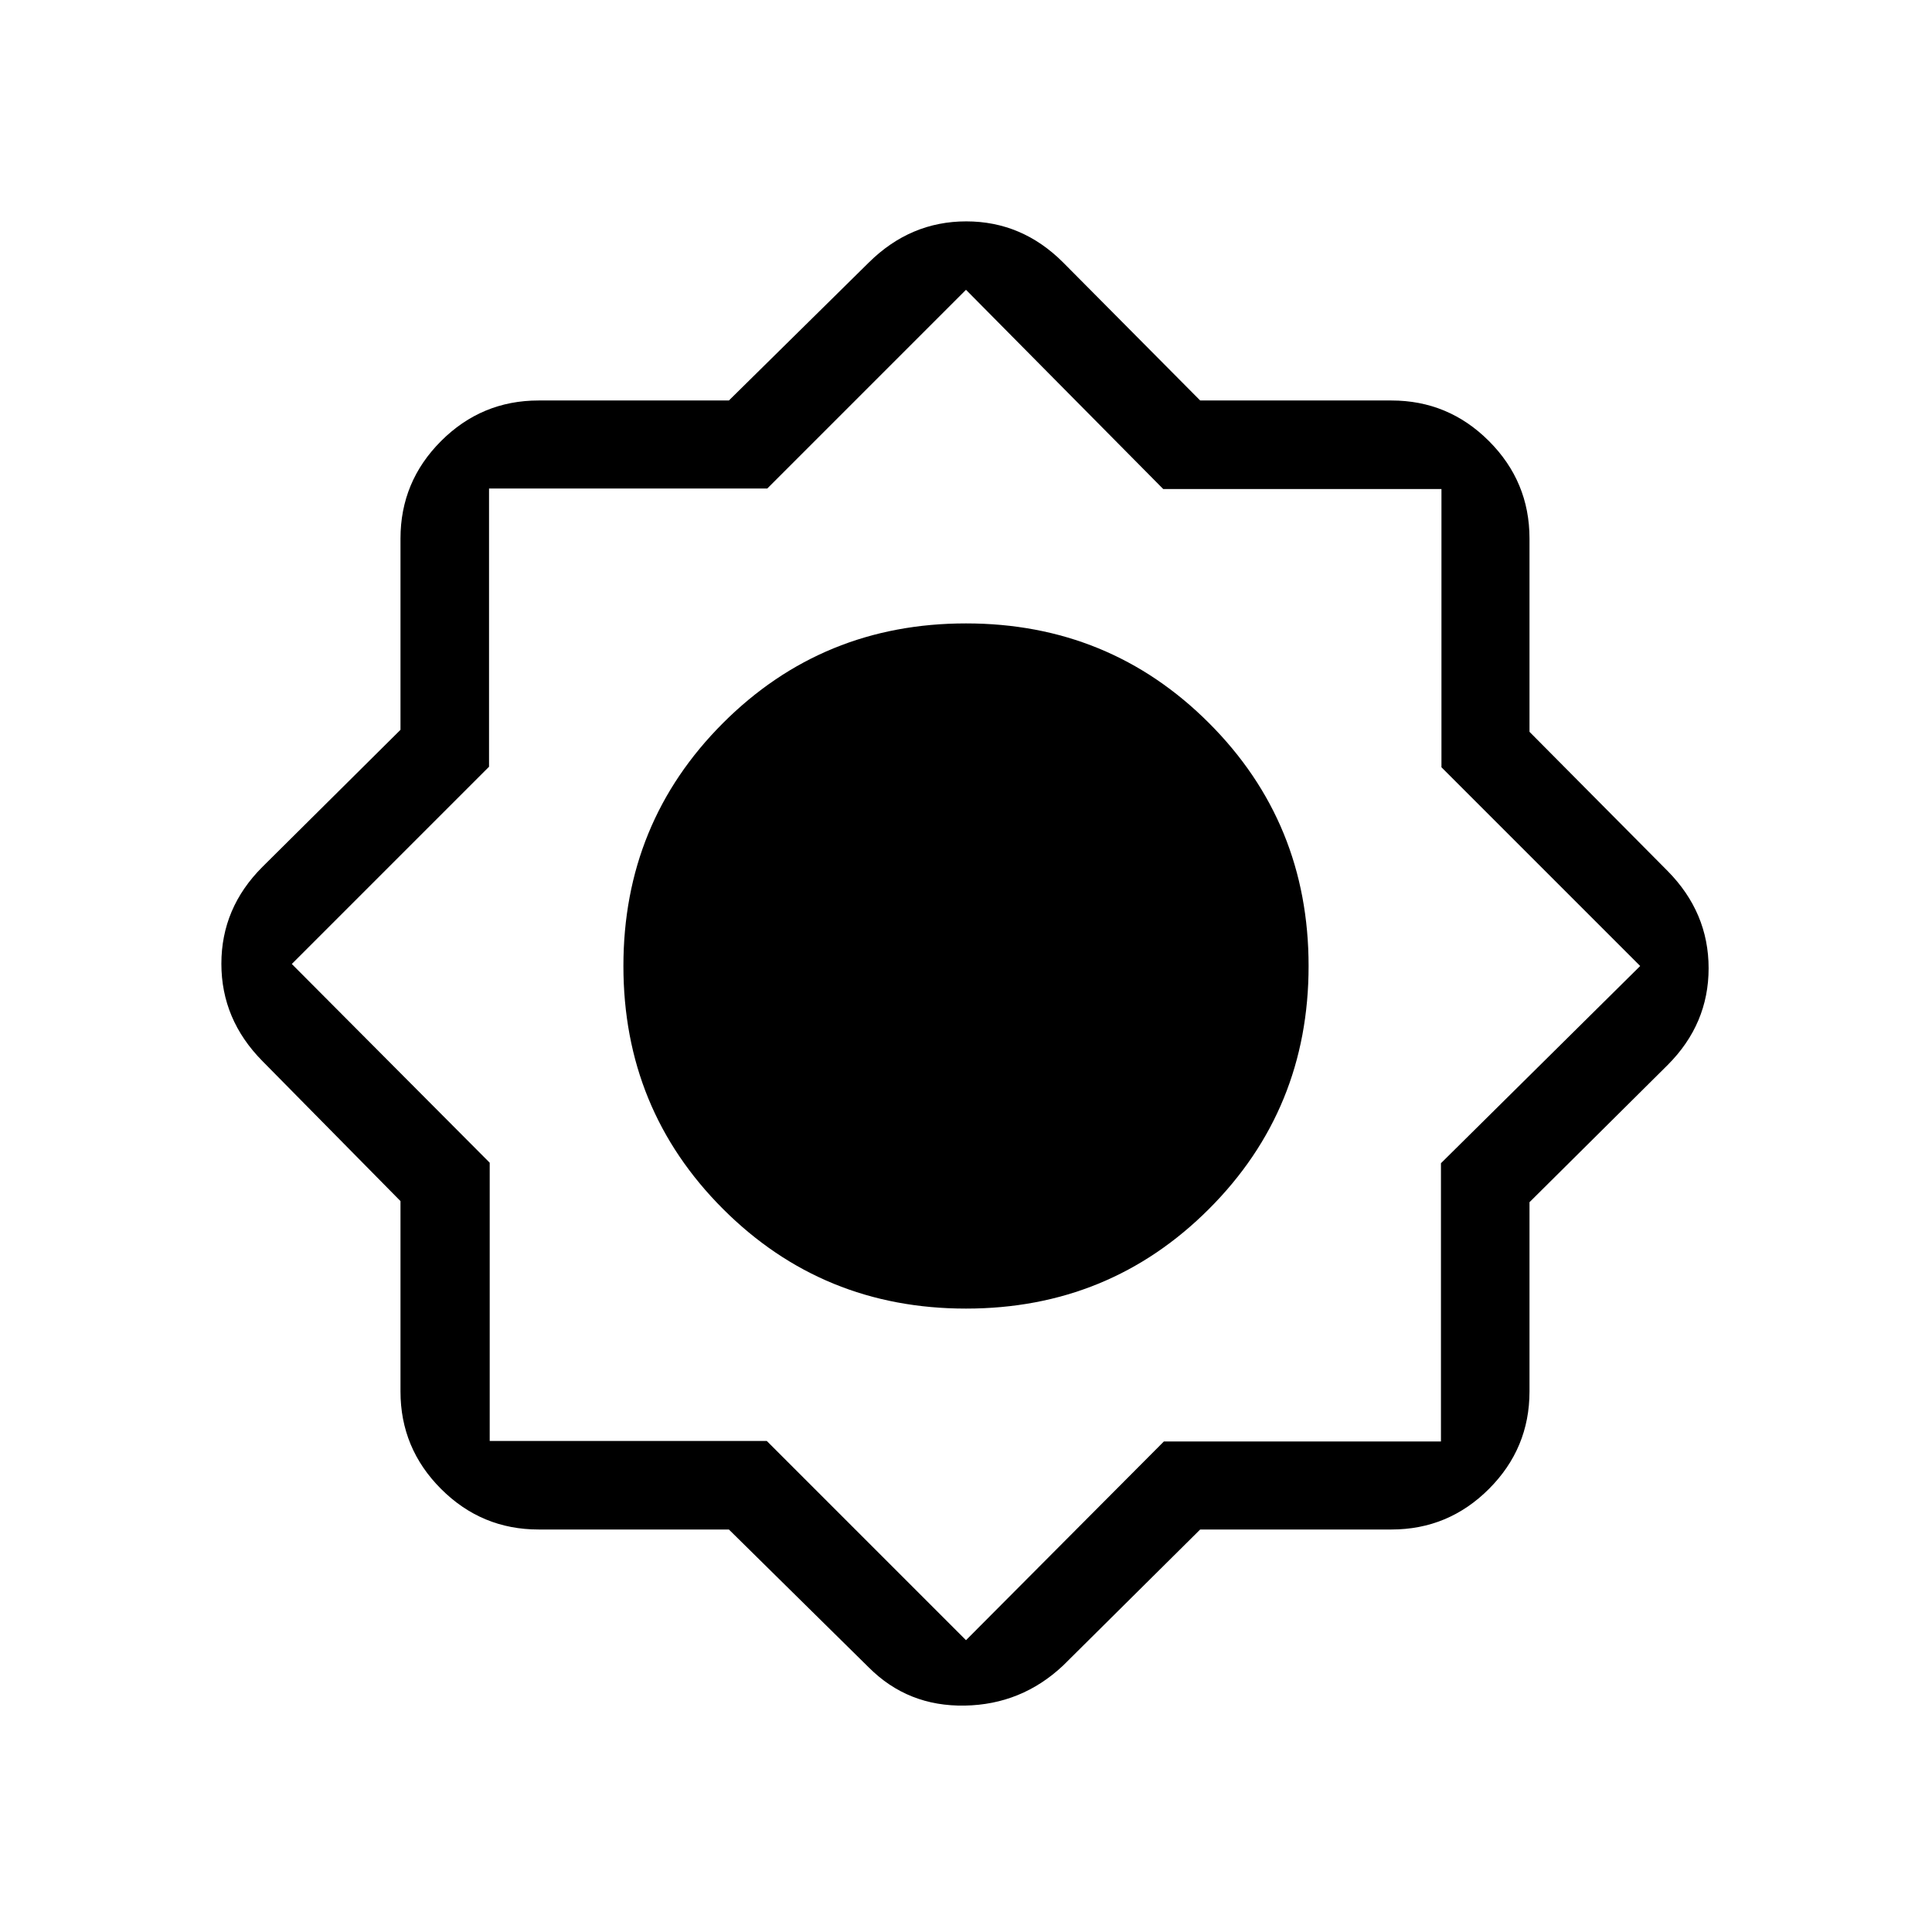 <svg xmlns="http://www.w3.org/2000/svg" height="20" viewBox="0 -960 960 960" width="20"><path d="M362.182-200h-94.567q-28.304 0-48.459-20.156Q199-240.311 199-268.615v-94.567l-68.616-69.587Q110-453.396 110-481.121q0-27.725 20.384-48.11L199-597.361v-95.024q0-28.304 20.156-48.459Q239.311-761 267.615-761h94.567l69.587-68.616Q452.396-850 480.121-850q27.725 0 48.11 20.384L596.361-761h95.024q28.304 0 48.459 20.156Q760-720.689 760-692.385v96.024l68.616 69.13Q849-506.604 849-478.879q0 27.725-20.384 48.11L760-362.639v94.024q0 28.304-20.156 48.459Q719.689-200 691.385-200h-95.024l-68.13 67.616Q507.604-113 479.379-112.5q-28.225.5-47.61-18.884L362.182-200ZM480-309.769q71.231 0 120.731-49.5T650.231-480q0-71.231-49.5-120.731T480-650.231q-71.231 0-120.731 49.5T309.769-480q0 71.231 49.5 120.731T480-309.769ZM479-480Zm1.5 126.231q51.577 0 88.654-37.577t37.077-89.154q0-51.577-37.202-88.654T480-606.231q-51.077 0-88.654 37.202T353.769-480q0 51.077 37.577 88.654t89.154 37.577ZM480-145l98.333-98.75H716V-382l99-98-98.75-98.75V-717H578l-98-99-98.75 98.75H243V-579l-98 98 98.333 98.75V-244H381l99 99Zm.5-208.769q51.577 0 88.654-37.577t37.077-89.154q0-51.577-37.202-88.654T480-606.231q-51.077 0-88.654 37.202T353.769-480q0 51.077 37.577 88.654t89.154 37.577Z"/></svg>